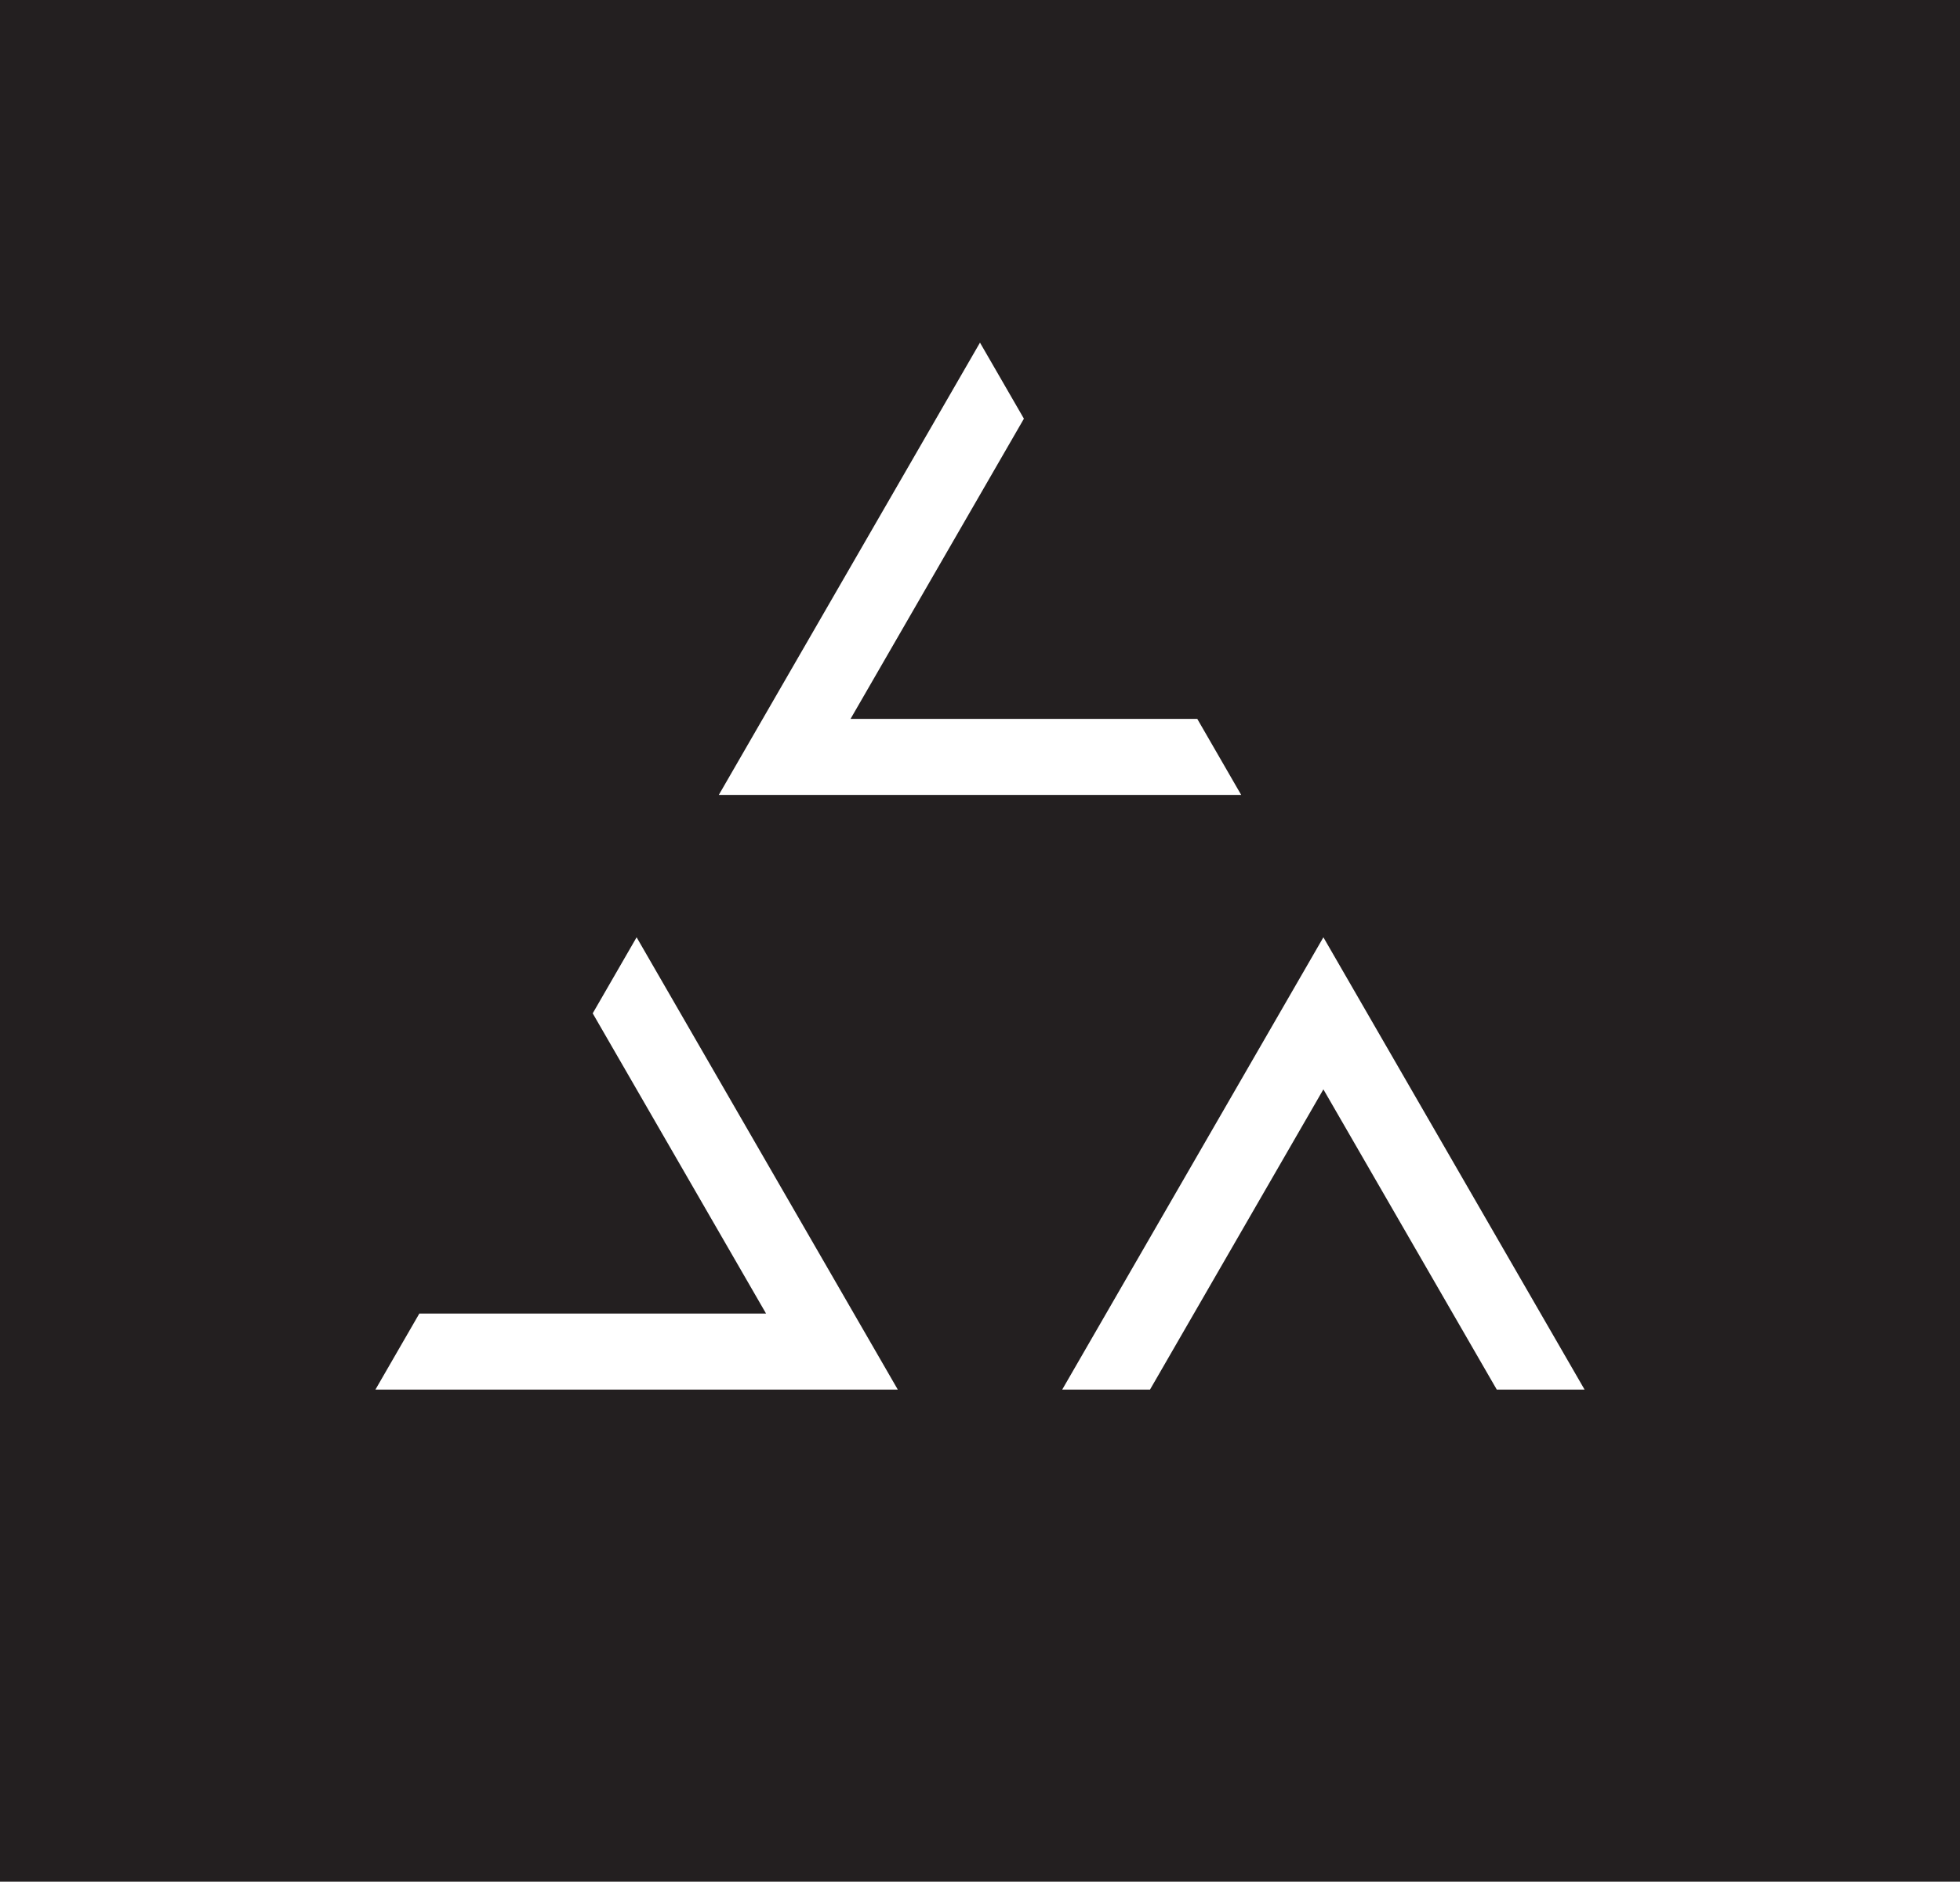 <svg id="Capa_1" data-name="Capa 1" xmlns="http://www.w3.org/2000/svg" viewBox="0 0 699.63 671.82"><defs><style>.cls-1{fill:#231f20;}.cls-2{fill:#fff;}</style></defs><title>Black Isotype3</title><rect class="cls-1" width="699.63" height="671.82"/><polygon class="cls-2" points="427.38 256.67 303.6 256.67 365.49 149.48 349.81 122.33 256.58 283.81 443.05 283.81 427.38 256.67"/><polygon class="cls-2" points="211.57 361.79 273.45 468.98 149.68 468.98 134.01 496.12 320.47 496.12 227.24 334.64 211.57 361.79"/><polygon class="cls-2" points="472.39 334.64 379.16 496.12 410.5 496.12 472.39 388.93 534.28 496.12 565.62 496.12 472.39 334.64"/></svg>
